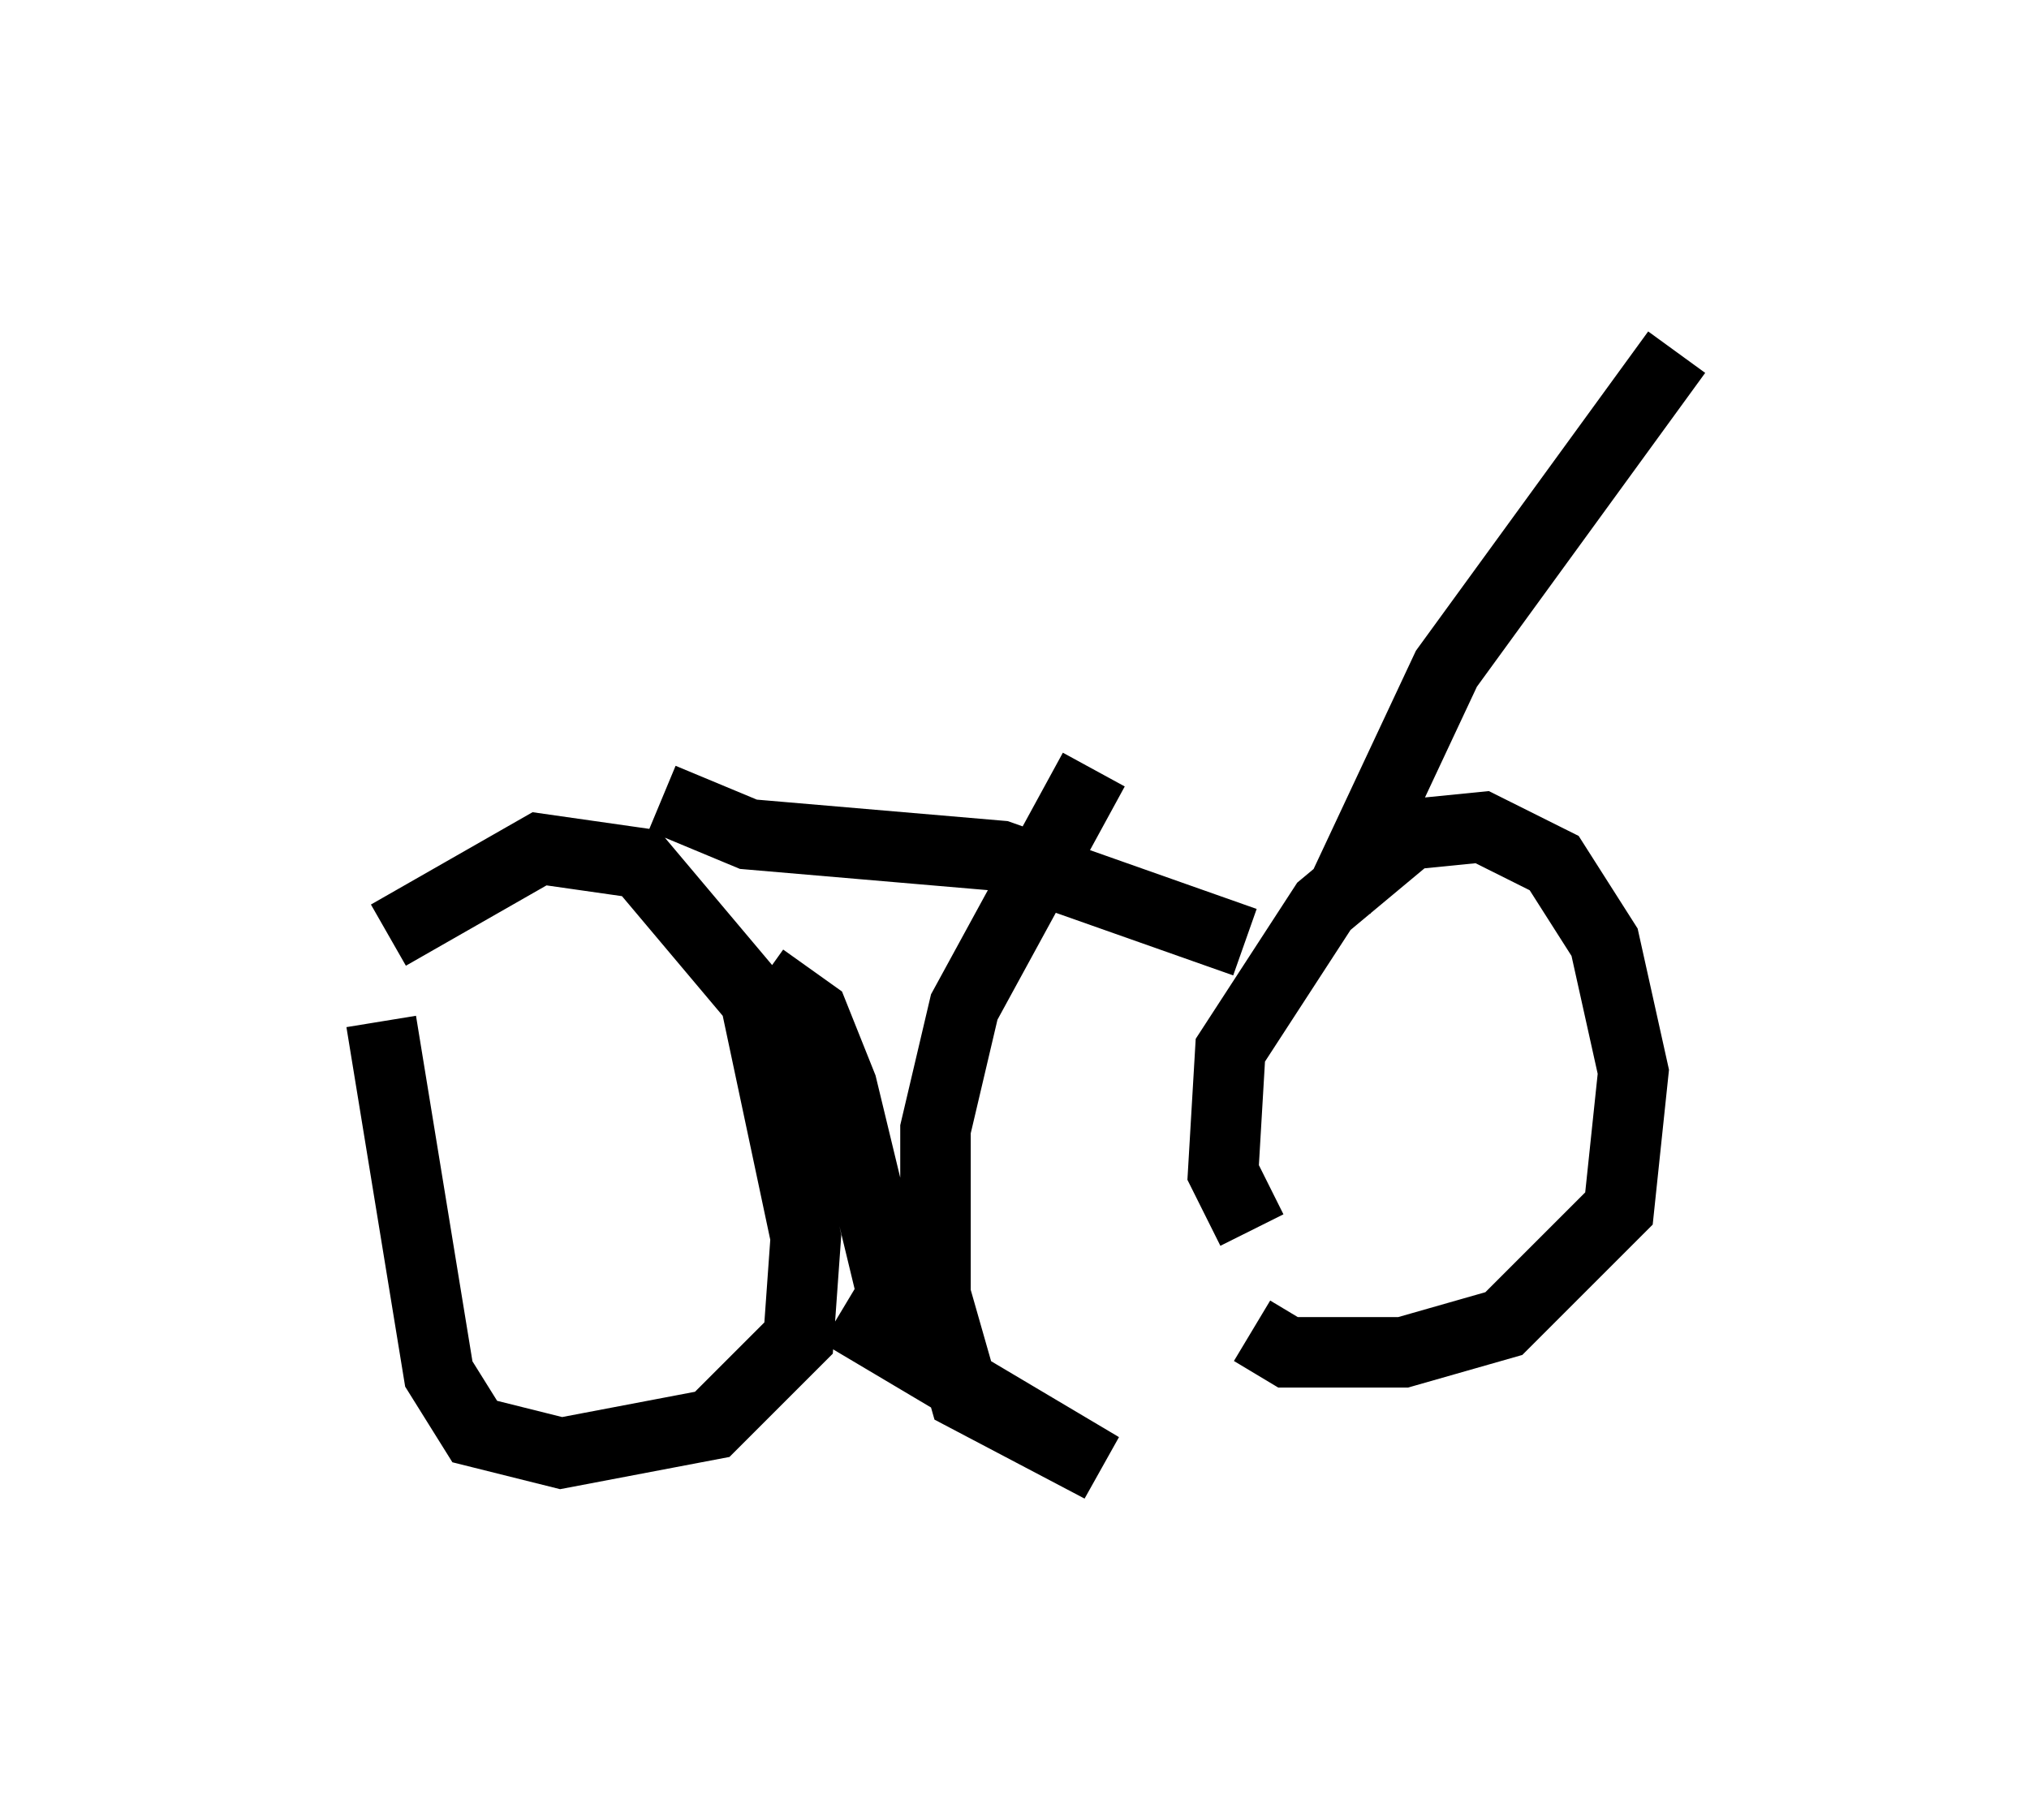 <?xml version="1.0" encoding="utf-8" ?>
<svg baseProfile="full" height="25.823" version="1.1" width="28.784" xmlns="http://www.w3.org/2000/svg" xmlns:ev="http://www.w3.org/2001/xml-events" xmlns:xlink="http://www.w3.org/1999/xlink"><defs /><rect fill="white" height="25.823" width="28.784" x="0" y="0" /><path d="M5, 14.494 m0.51, -1.225 l2.144, -1.225 1.429, 0.204 l1.633, 1.94 0.715, 3.369 l-0.102, 1.429 -1.225, 1.225 l-2.144, 0.408 -1.225, -0.306 l-0.51, -0.817 -0.817, -5.002 m12.352, 2.96 l-0.408, -0.817 0.102, -1.735 l1.327, -2.042 1.225, -1.021 l1.021, -0.102 1.021, 0.51 l0.715, 1.123 0.408, 1.838 l-0.204, 1.94 -1.633, 1.633 l-1.429, 0.408 -1.633, 0.0 l-0.51, -0.306 m-6.942, -5.002 l0.715, 0.51 0.408, 1.021 l0.715, 2.96 -0.306, 0.51 l3.267, 1.94 -1.94, -1.021 l-0.408, -1.429 0.0, -2.348 l0.408, -1.735 1.838, -3.369 m-6.125, 0.408 l1.225, 0.51 3.573, 0.306 l3.471, 1.225 m1.327, -0.613 l1.531, -3.267 3.267, -4.492 " fill="none" stroke="black" stroke-width="1" /></svg>